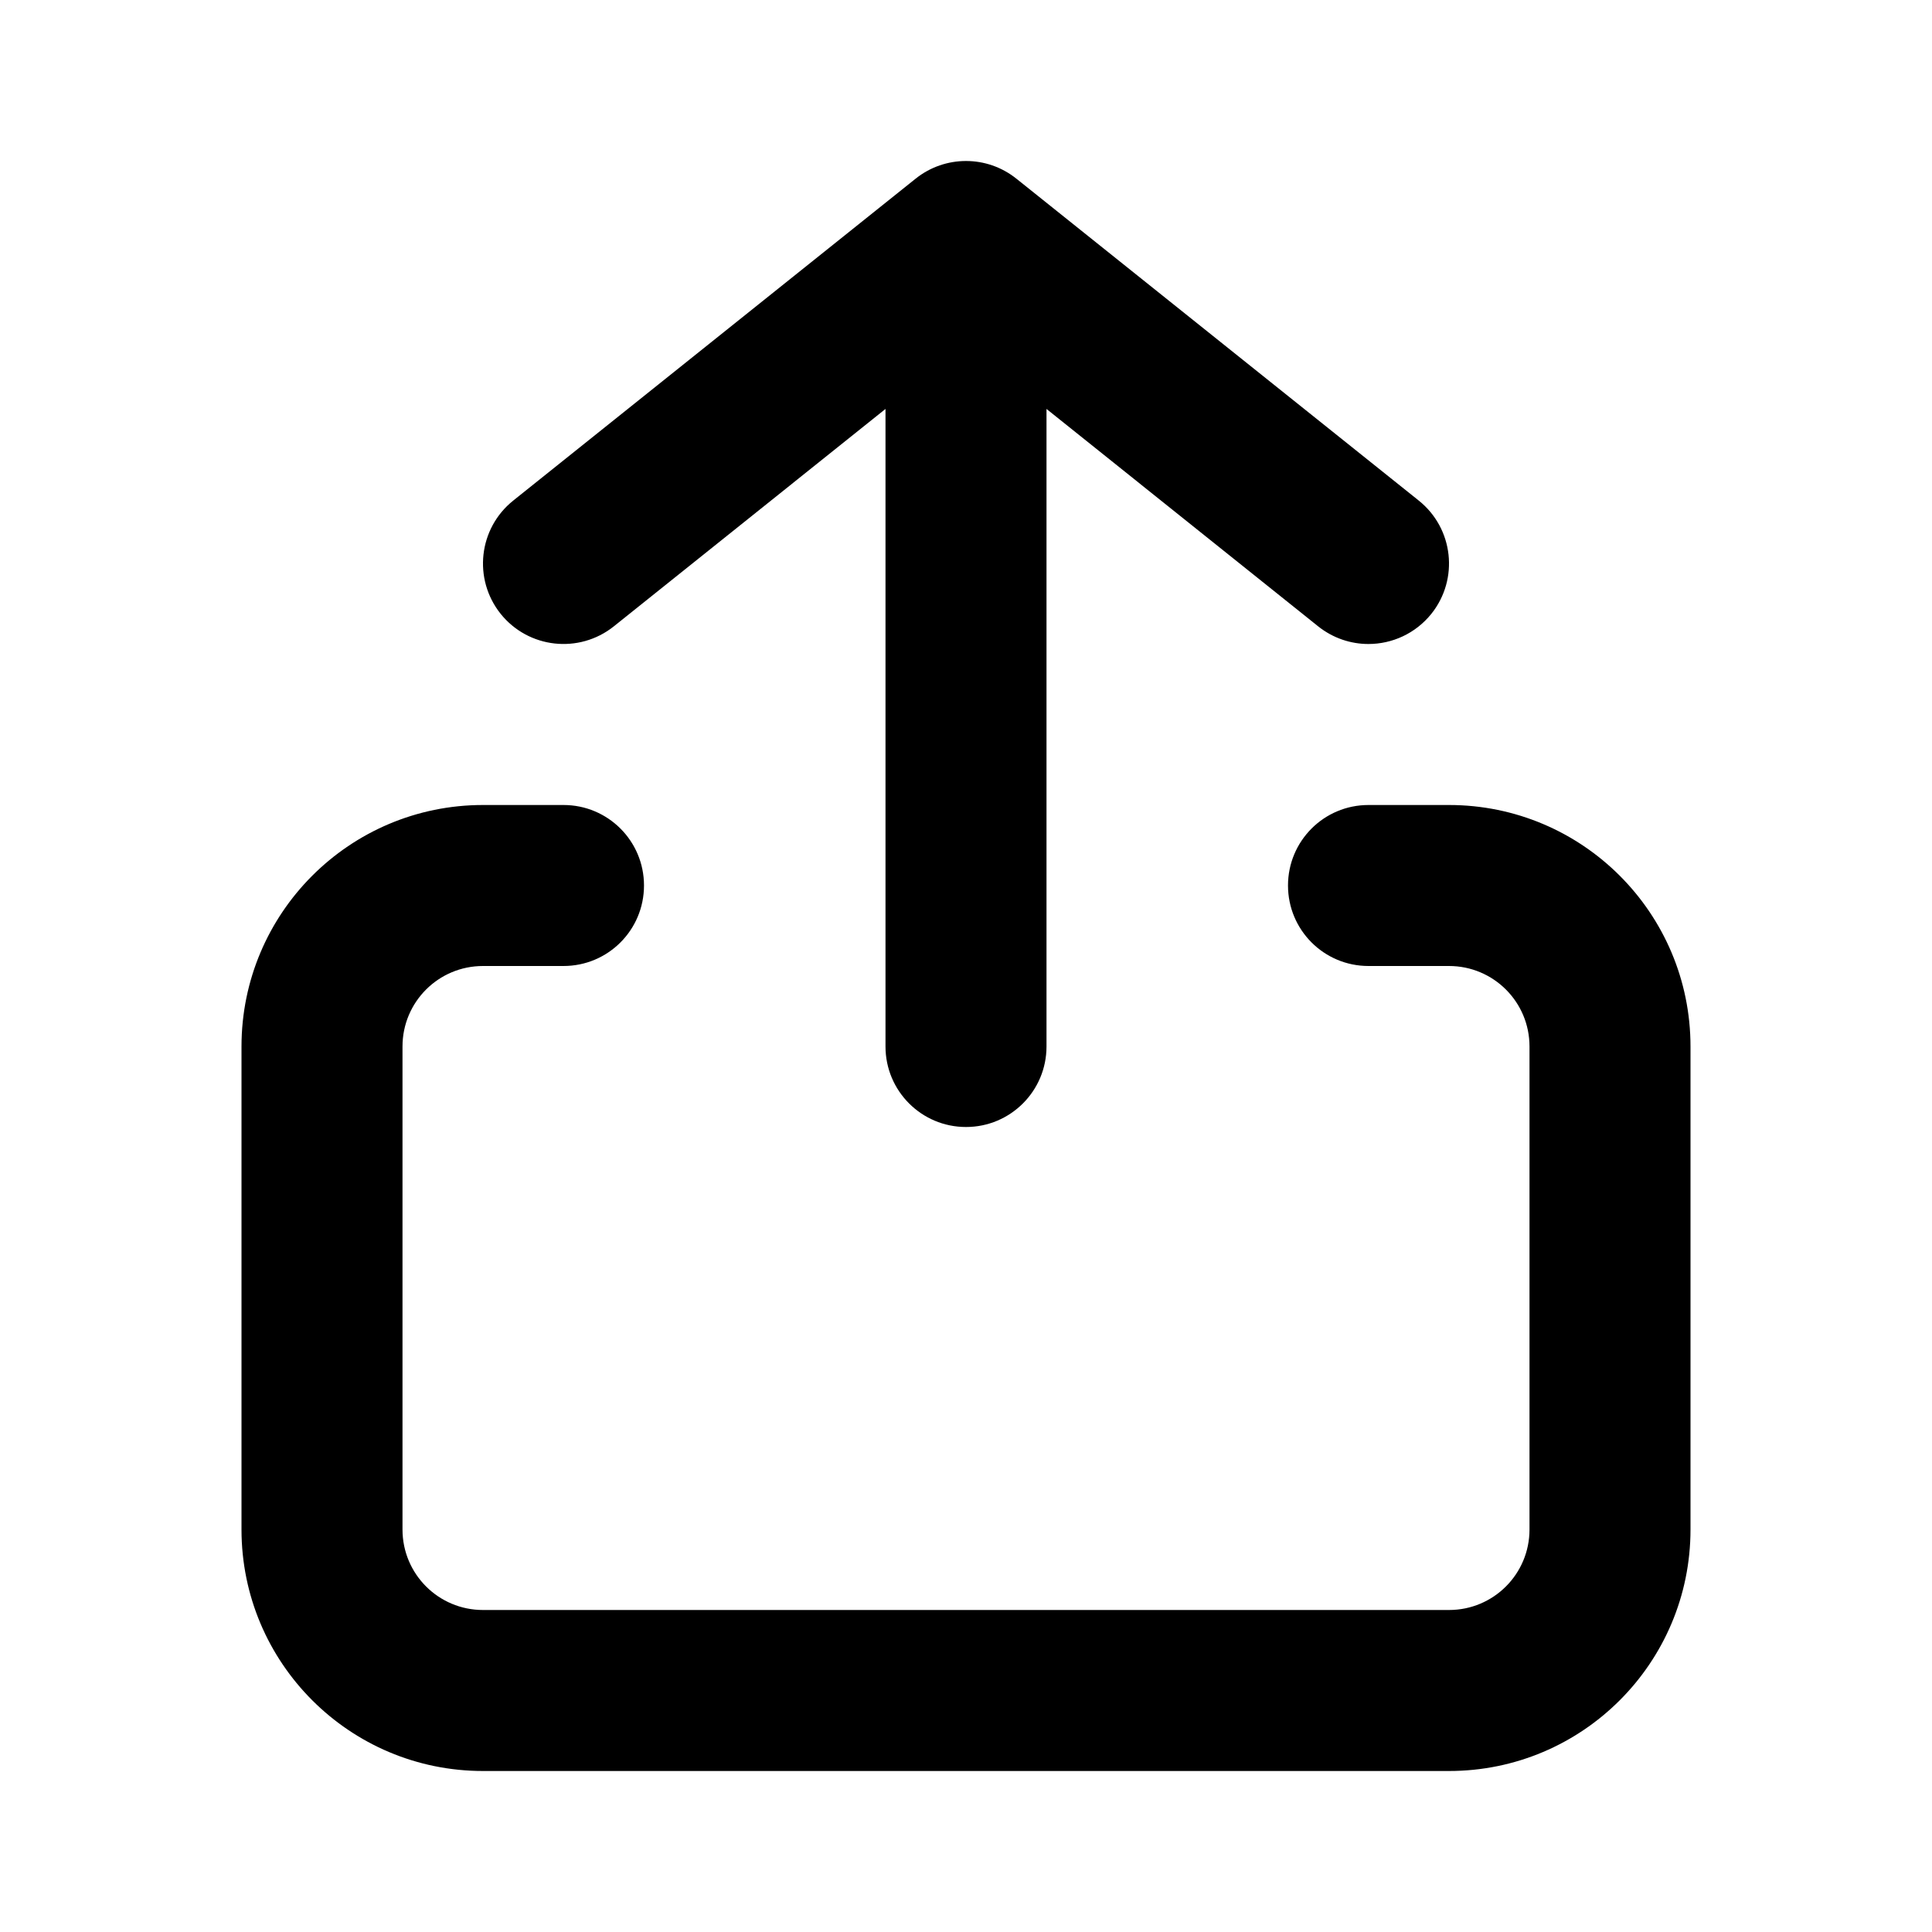 <svg width="24" height="24" viewBox="0 0 24 24">
  <path fill-rule="evenodd" d="M18,10 C19.657,10 21,11.343 21,13 L21,19 C21,20.657 19.657,22 18,22 L6,22 C4.343,22 3,20.657 3,19 L3,13 C3,11.343 4.343,10 6,10 L7,10 C7.553,10 8,10.447 8,11 C8,11.553 7.553,12 7,12 L6,12 C5.447,12 5,12.447 5,13 L5,19 C5,19.553 5.447,20 6,20 L18,20 C18.553,20 19,19.553 19,19 L19,13 C19,12.447 18.553,12 18,12 L17,12 C16.447,12 16,11.553 16,11 C16,10.447 16.447,10 17,10 L18,10 Z M7.625,7.781 C7.192,8.126 6.564,8.055 6.219,7.625 C5.874,7.193 5.944,6.564 6.375,6.219 L11.375,2.219 C11.74,1.927 12.26,1.927 12.625,2.219 L17.625,6.219 C18.056,6.564 18.126,7.193 17.781,7.625 C17.583,7.871 17.293,8 16.999,8 C16.78,8 16.56,7.928 16.375,7.781 L13,5.08 L13,13 C13,13.552 12.553,14 12,14 C11.447,14 11,13.552 11,13 L11,5.08 L7.625,7.781 Z"/>
</svg>

